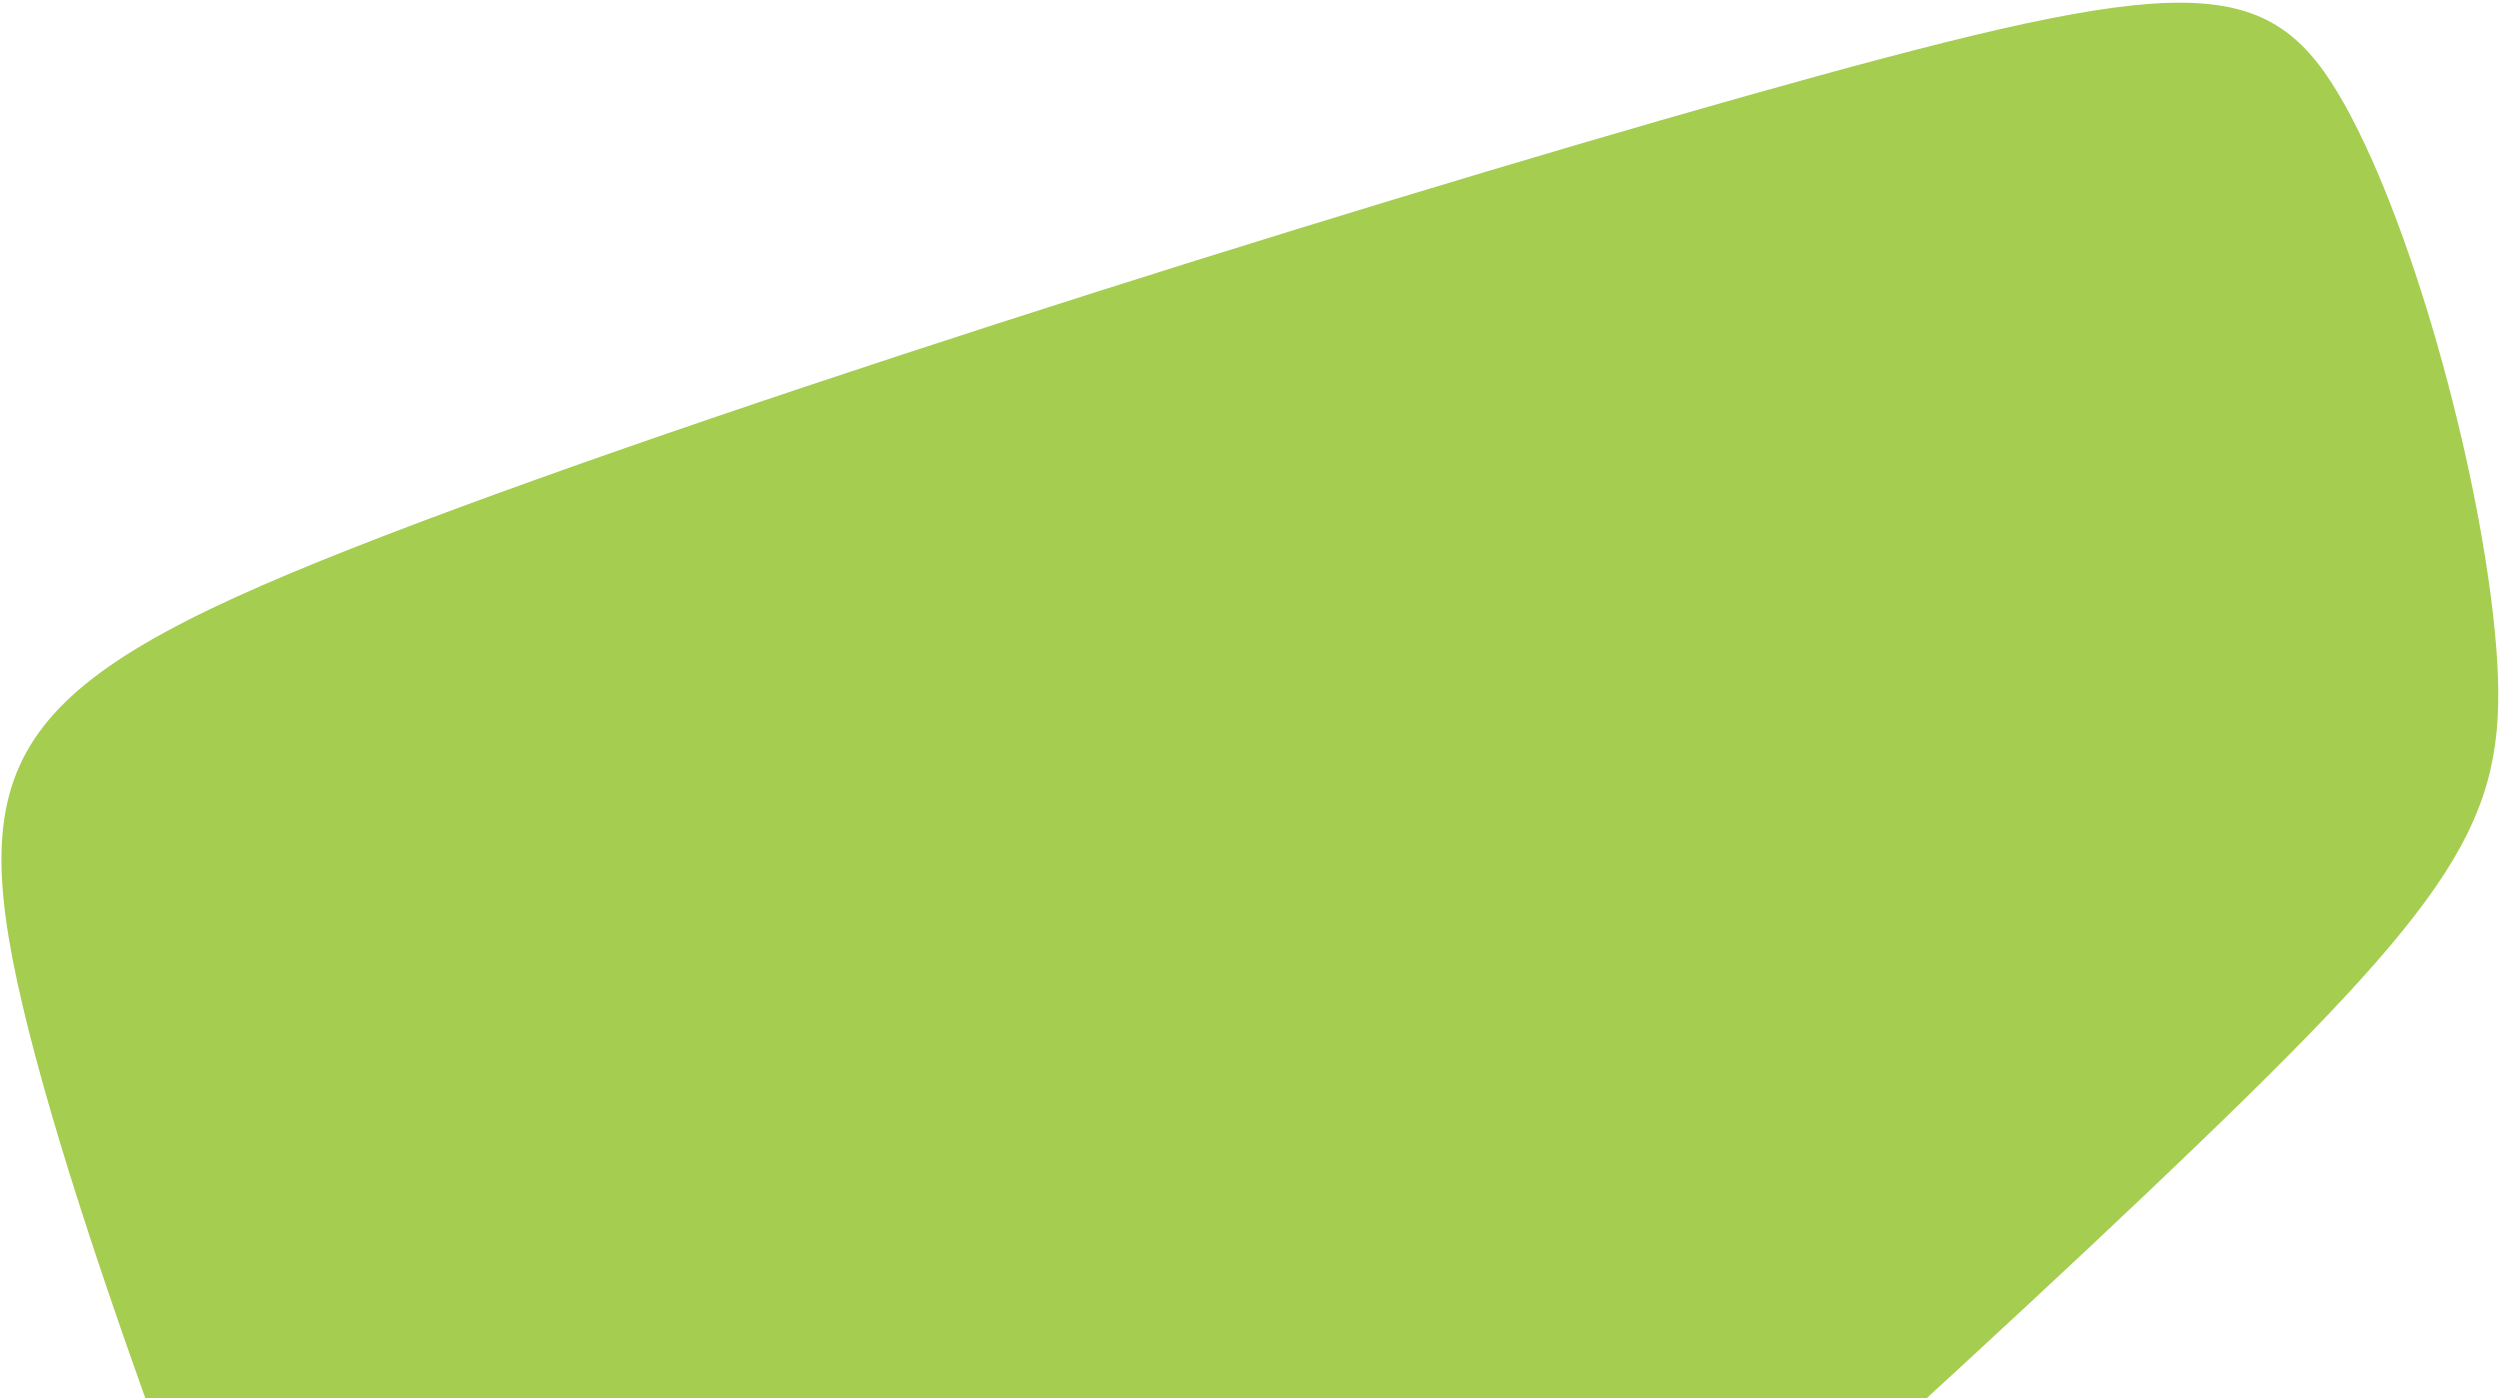 <svg width="842" height="471" viewBox="0 0 842 471" fill="none" xmlns="http://www.w3.org/2000/svg">
<path d="M840.743 218.229C845.029 273.071 831.047 297.963 740.892 384.8C650.737 471.637 484.408 620.418 390.007 701.284C295.653 782.258 273.947 795.939 250.64 799.014C227.333 802.088 201.663 792.111 183.152 775.438C164.595 758.658 156.668 744.213 122.362 660.381C88.055 576.548 28.223 425.988 7.657 338.849C-12.909 251.71 5.79 227.994 130.035 180.208C254.281 132.423 484.165 60.782 611.961 25.668C739.756 -9.446 765.462 -8.035 789.638 35.174C813.813 78.382 836.458 163.387 840.743 218.229Z" fill="#A5CD50"/>
</svg>
